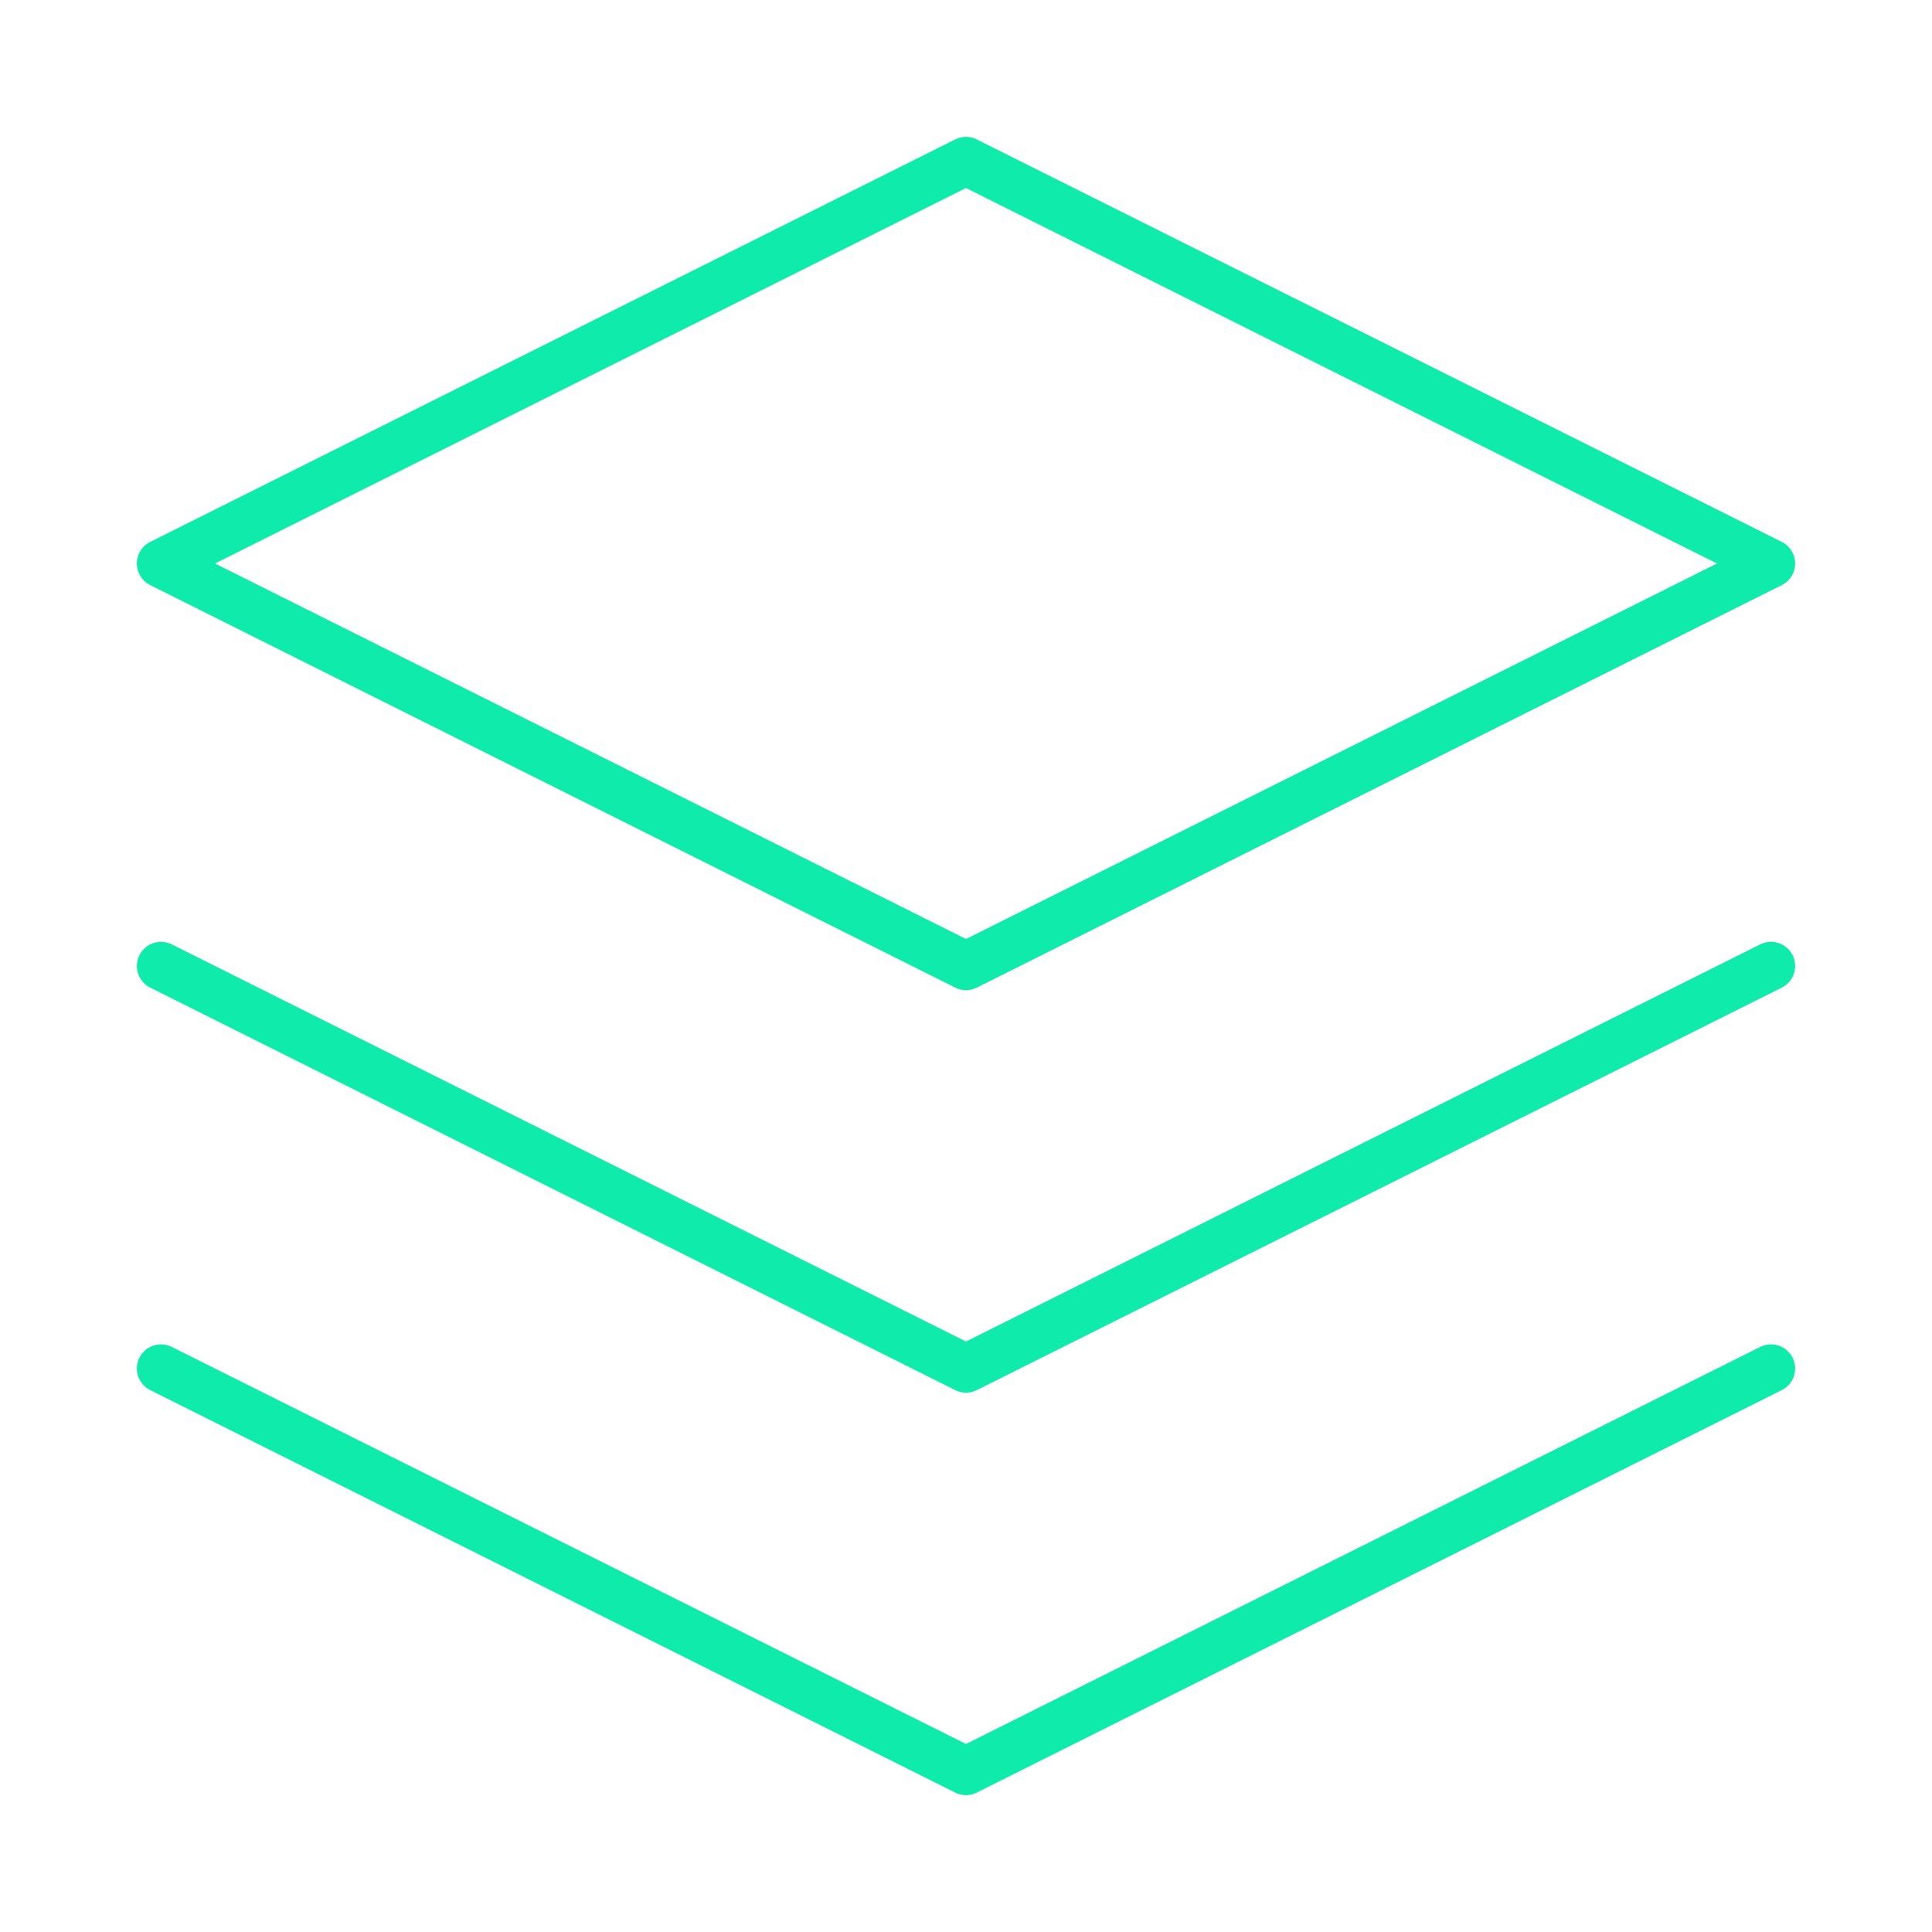 <svg width="80" height="80" viewBox="0 0 80 80" fill="none" xmlns="http://www.w3.org/2000/svg">
<path d="M40 6.667L6.667 23.333L40 40L73.333 23.333L40 6.667Z" stroke="#0EEBAA" stroke-width="2" stroke-linecap="round" stroke-linejoin="round"/>
<path d="M6.667 56.667L40 73.333L73.333 56.667" stroke="#0EEBAA" stroke-width="2" stroke-linecap="round" stroke-linejoin="round"/>
<path d="M6.667 40L40 56.667L73.333 40" stroke="#0EEBAA" stroke-width="2" stroke-linecap="round" stroke-linejoin="round"/>
</svg>
